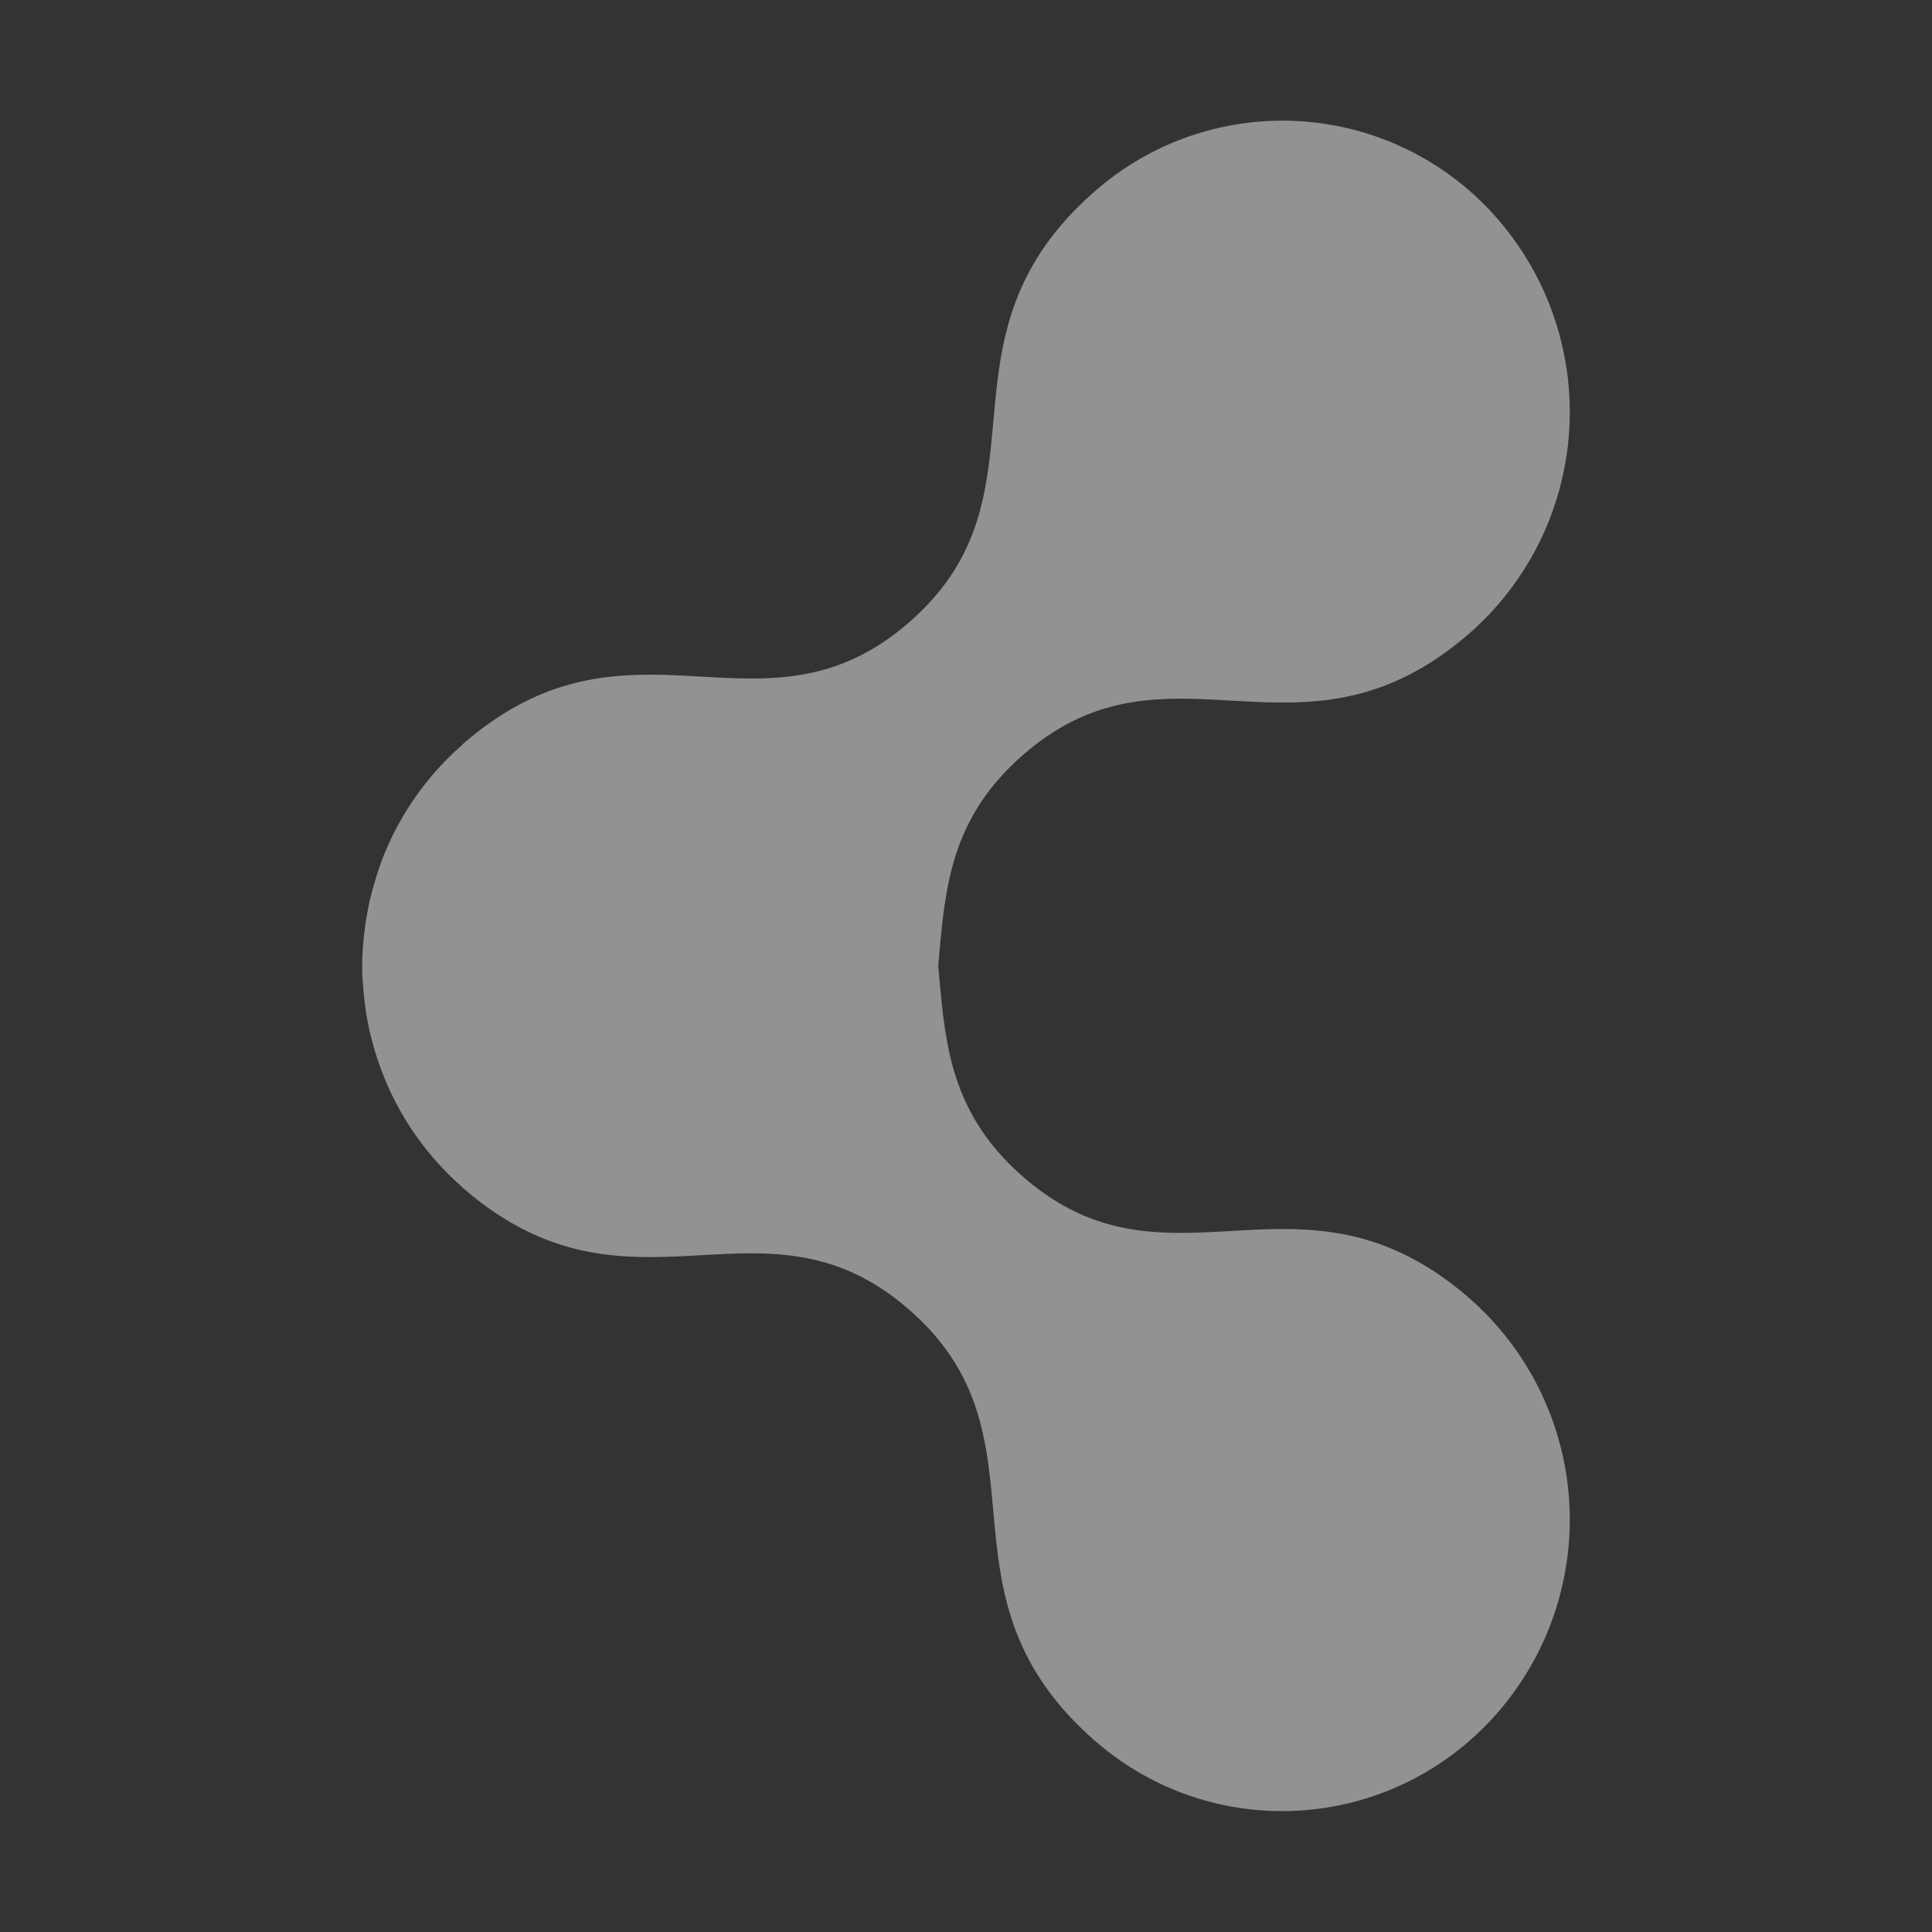 <?xml version="1.0" encoding="UTF-8"?>
<!--Part of Monotone: https://github.com/sixsixfive/Monotone, released under cc-by-sa_v4-->
<svg version="1.1" viewBox="0 0 16 16" width="32" height="32" xmlns="http://www.w3.org/2000/svg">
<rect x="0" y="0" width="16" height="16" fill="#333333" stroke="none"/>
<path d="M10.569 1a2.354 2.354 0 0 0-1.503.585c-1.4 1.225-.312 2.497-1.534 3.566-1.221 1.068-2.304-.209-3.704 1.016v.002a2.406 2.406 0 0 0-.672.973c-.002.003-.002.005-.002.007-.027.074-.05.148-.07.224-.009.034-.019.068-.026.102l-.002.012a2.45 2.45 0 0 0-.036.216v.002l-.002.012c-.005.034-.007.068-.01.102-.002.025-.005.051-.006.077L3 7.936v.114l.002.052.006.078.011.113v.002c.01.073.02.145.036.217l.002.011c.007.034.017.068.026.102a2.347 2.347 0 0 0 .073.231c.135.364.36.701.67.973v.002c1.402 1.225 2.484-.051 3.705 1.017 1.222 1.068.134 2.34 1.534 3.566.996.87 2.498.756 3.357-.253a2.437 2.437 0 0 0-.247-3.404c-1.401-1.225-2.483.054-3.705-1.014-.617-.54-.644-1.133-.7-1.745.056-.611.083-1.204.7-1.744 1.222-1.068 2.304.21 3.705-1.014a2.437 2.437 0 0 0 .247-3.404A2.358 2.358 0 0 0 10.568 1z" fill="#f1f2f2" fill-rule="evenodd" opacity=".5" overflow="visible"/>
</svg>
